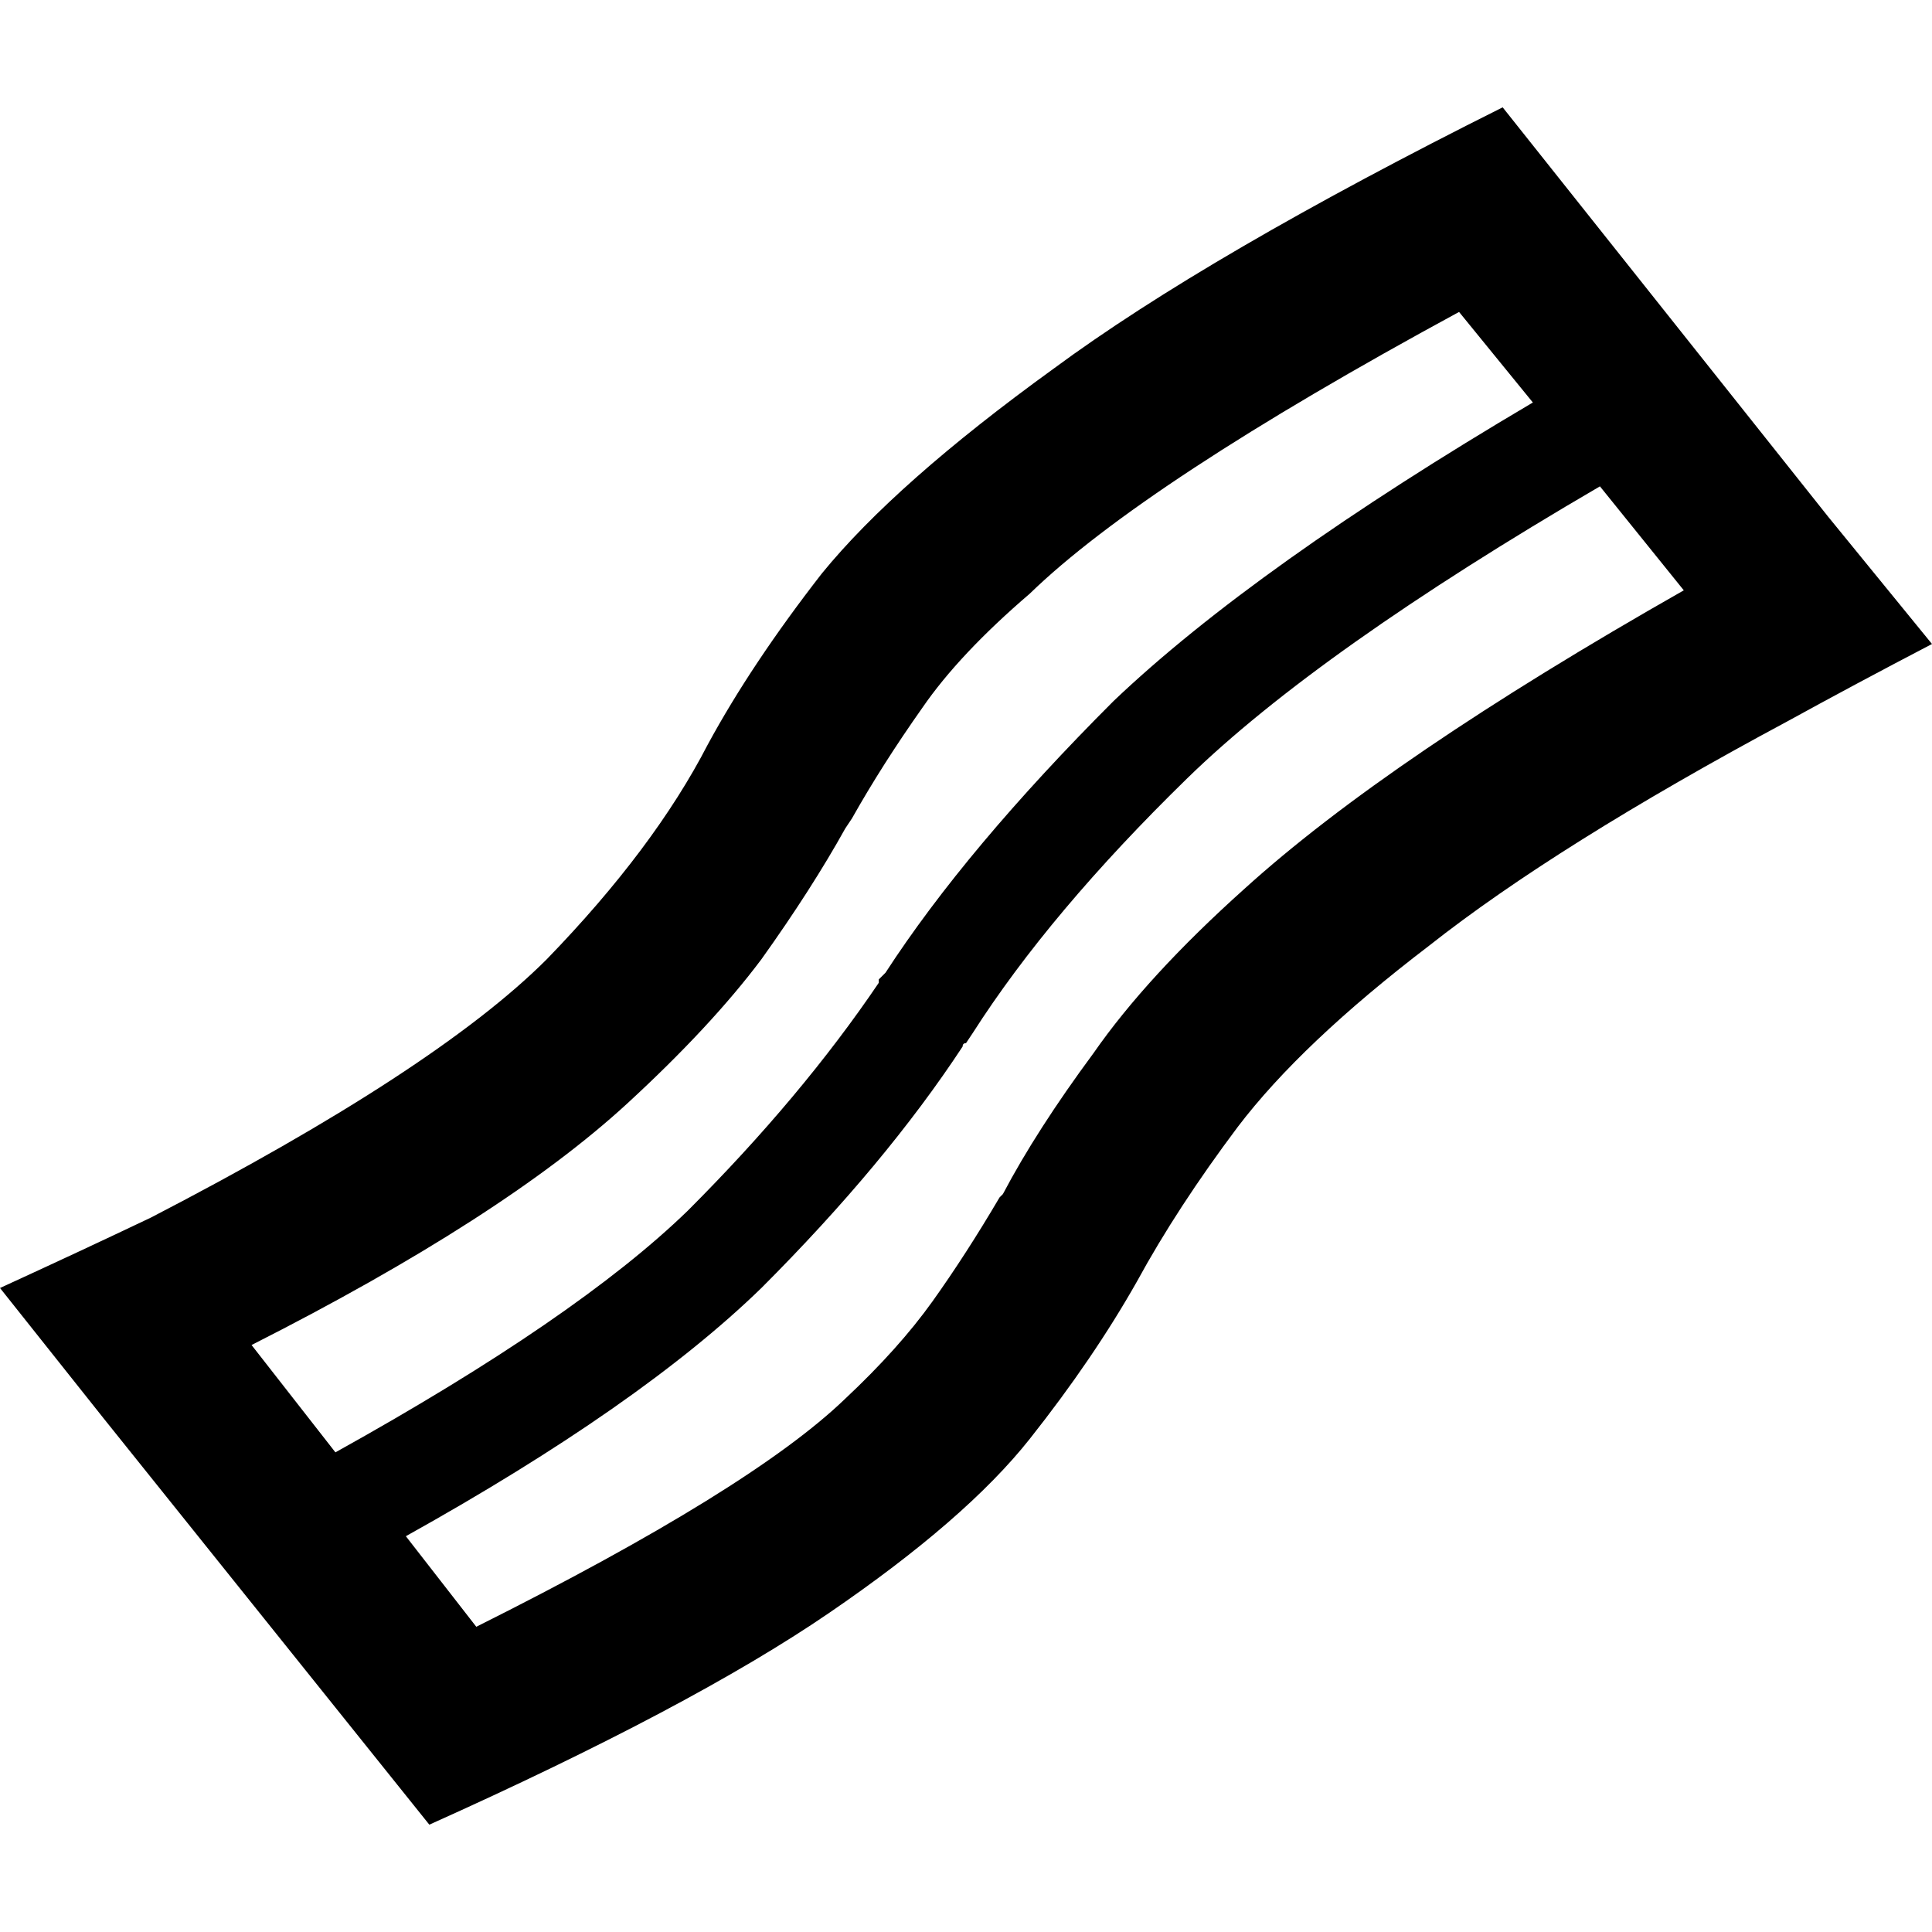 <svg xmlns="http://www.w3.org/2000/svg" viewBox="0 0 512 512">
  <path d="M 0 341.333 Q 21.333 331.556 40 322.667 Q 115.556 283.556 144.889 254.222 Q 173.333 224.889 187.556 197.333 Q 187.556 197.333 187.556 197.333 Q 199.111 176 217.778 152 Q 237.333 128 279.111 97.778 Q 320 67.556 398.222 28.444 L 484.444 136.889 L 512 170.667 Q 491.556 181.333 473.778 191.111 Q 412.444 224 378.667 250.667 Q 344.889 276.444 328 298.667 Q 312 320 301.333 339.556 Q 301.333 339.556 301.333 339.556 Q 301.333 339.556 301.333 339.556 Q 289.778 360 272.889 381.333 Q 256 402.667 219.556 427.556 Q 183.111 452.444 113.778 483.556 L 27.556 376 L 0 341.333 L 0 341.333 Z M 88.889 384.889 Q 152.889 349.333 182.222 320.889 Q 212.444 290.667 232.889 260.444 Q 232.889 259.556 232.889 259.556 L 234.667 257.778 Q 256 224.889 295.111 185.778 Q 332.444 150.222 406.222 106.667 L 386.667 82.667 Q 303.111 128 272.889 157.333 Q 254.222 173.333 244.444 187.556 Q 233.778 202.667 225.778 216.889 L 224 219.556 Q 224 219.556 224 219.556 Q 215.111 235.556 201.778 254.222 Q 188.444 272 166.222 292.444 Q 133.333 322.667 66.667 356.444 L 88.889 384.889 L 88.889 384.889 Z M 107.556 407.111 L 126.222 431.111 Q 199.111 394.667 224 370.667 Q 238.222 357.333 247.111 344.889 Q 256 332.444 264.889 317.333 Q 264.889 317.333 264.889 317.333 L 265.778 316.444 Q 274.667 299.556 289.778 279.111 Q 304 258.667 329.778 235.556 Q 368 200.889 446.222 156.444 L 424 128.889 Q 349.333 172.444 314.667 206.222 Q 278.222 241.778 257.778 273.778 L 256 276.444 Q 255.111 276.444 255.111 277.333 Q 234.667 308.444 201.778 341.333 Q 169.778 372.444 107.556 407.111 L 107.556 407.111 Z" />
</svg>